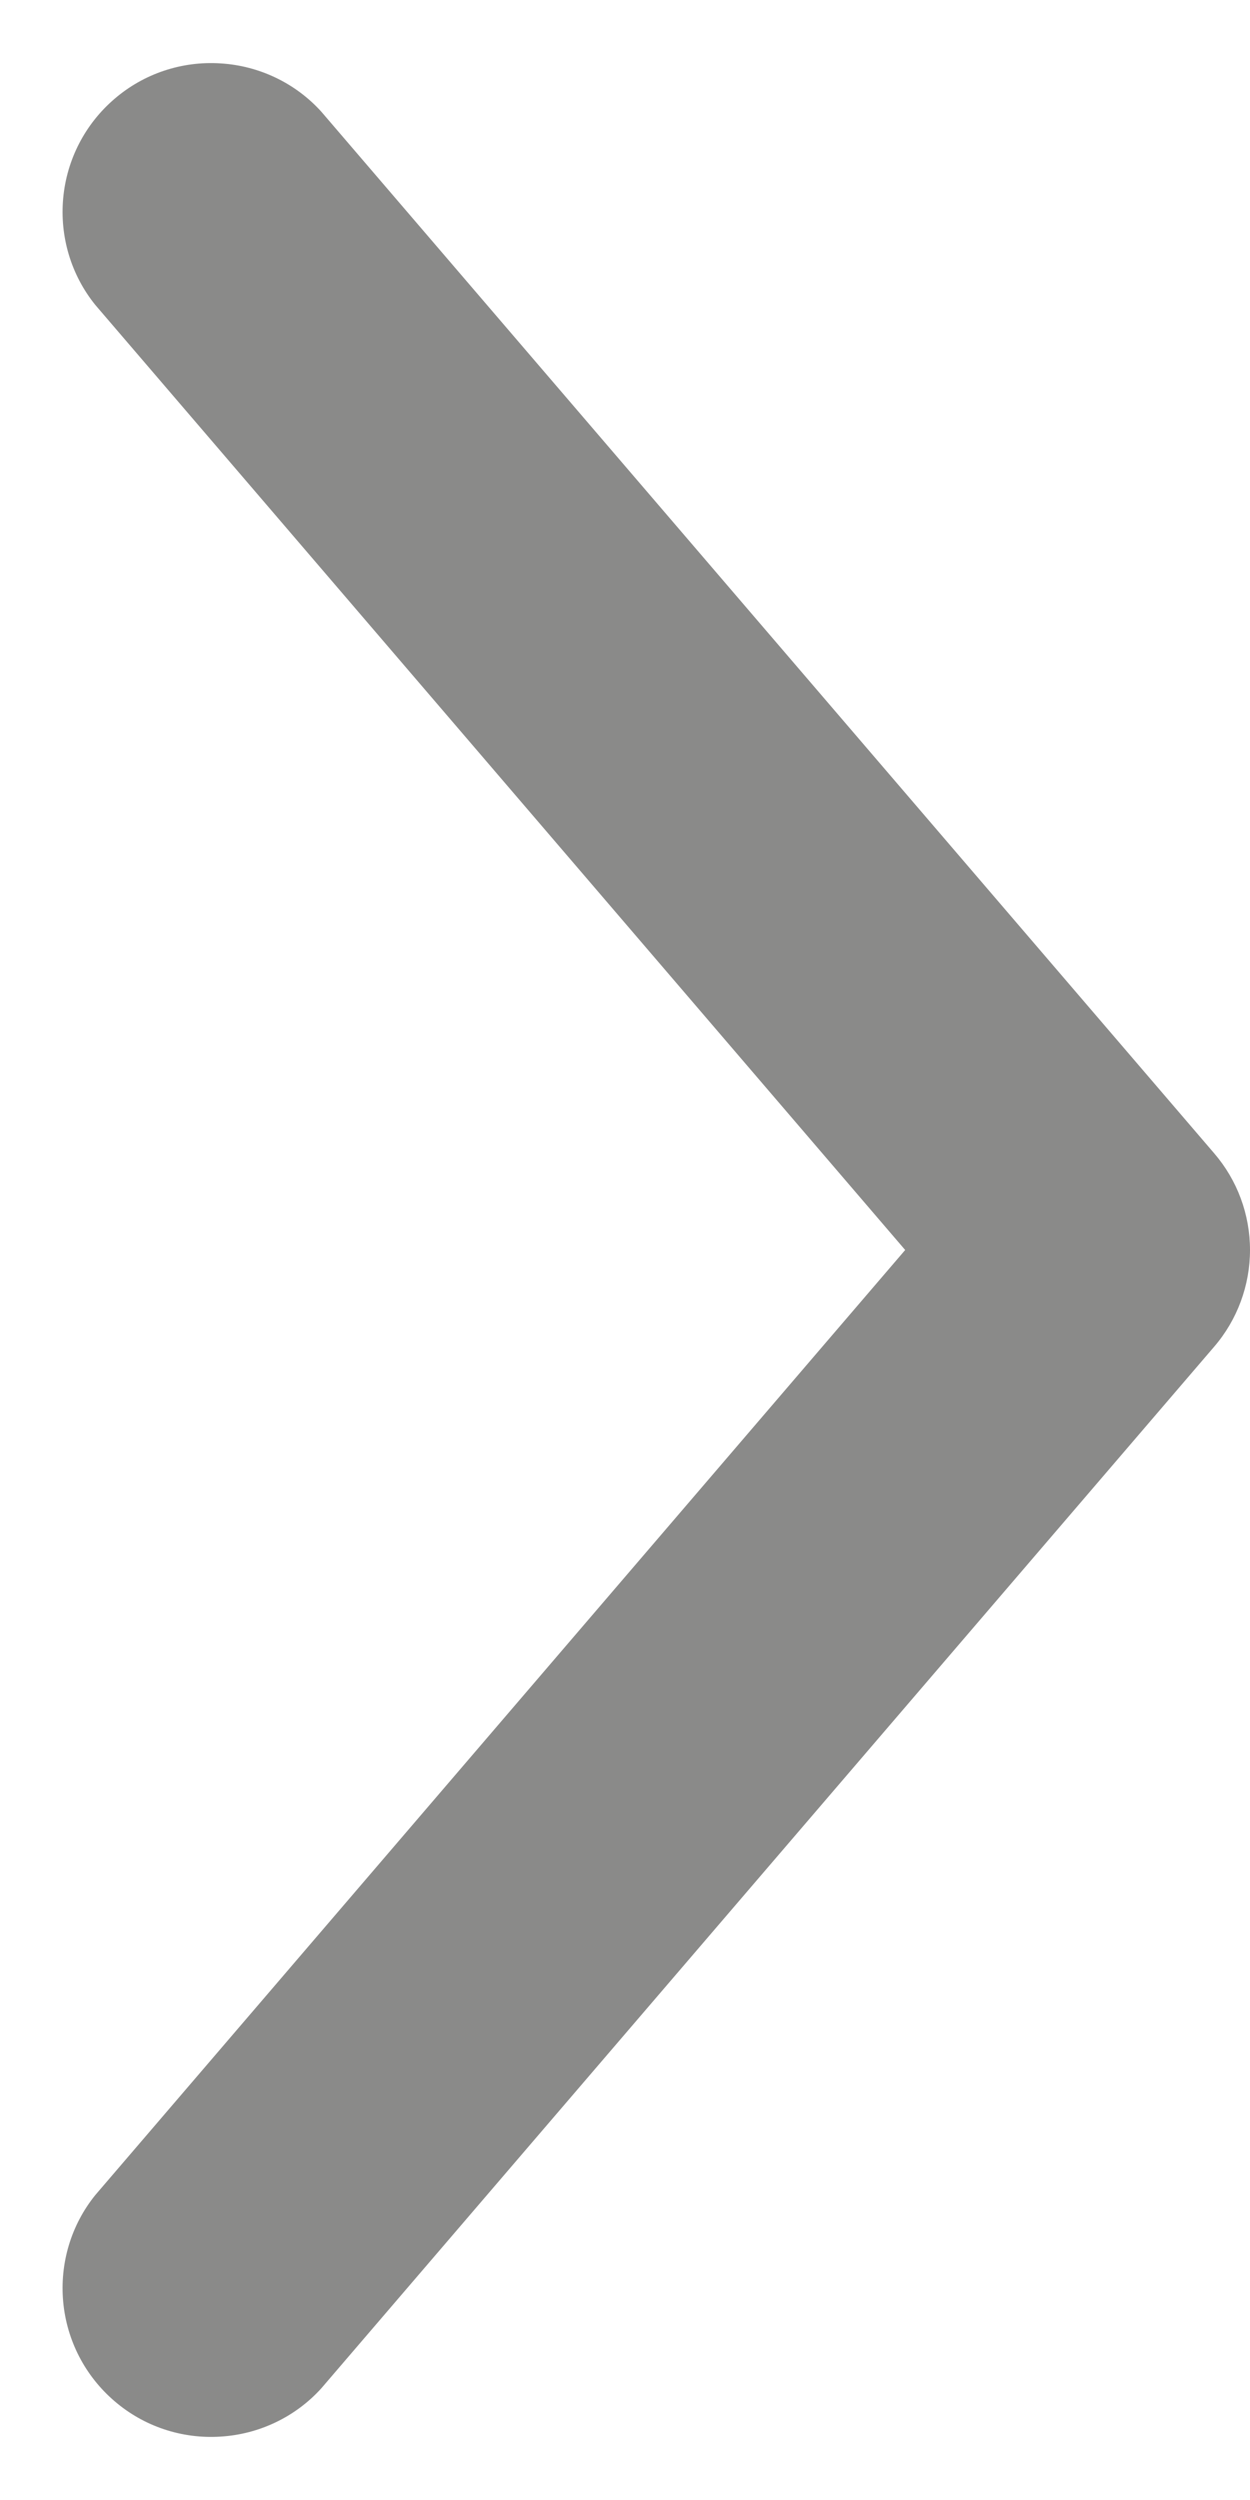 <svg width="7" height="14" viewBox="0 0 7 14" fill="none" xmlns="http://www.w3.org/2000/svg">
<path d="M1.799 0.625C1.654 0.465 1.451 0.368 1.235 0.355C1.019 0.341 0.806 0.412 0.642 0.553C0.477 0.694 0.374 0.893 0.354 1.109C0.334 1.325 0.398 1.54 0.534 1.708L5.069 7L0.534 12.292C0.398 12.46 0.334 12.675 0.354 12.891C0.374 13.107 0.477 13.306 0.642 13.447C0.806 13.588 1.019 13.659 1.235 13.645C1.451 13.632 1.654 13.535 1.799 13.375L6.799 7.542C6.929 7.391 7 7.198 7 7C7 6.801 6.929 6.609 6.799 6.458L1.799 0.625Z" fill="#3C3C3B" fill-opacity="0.6"/>
</svg>
